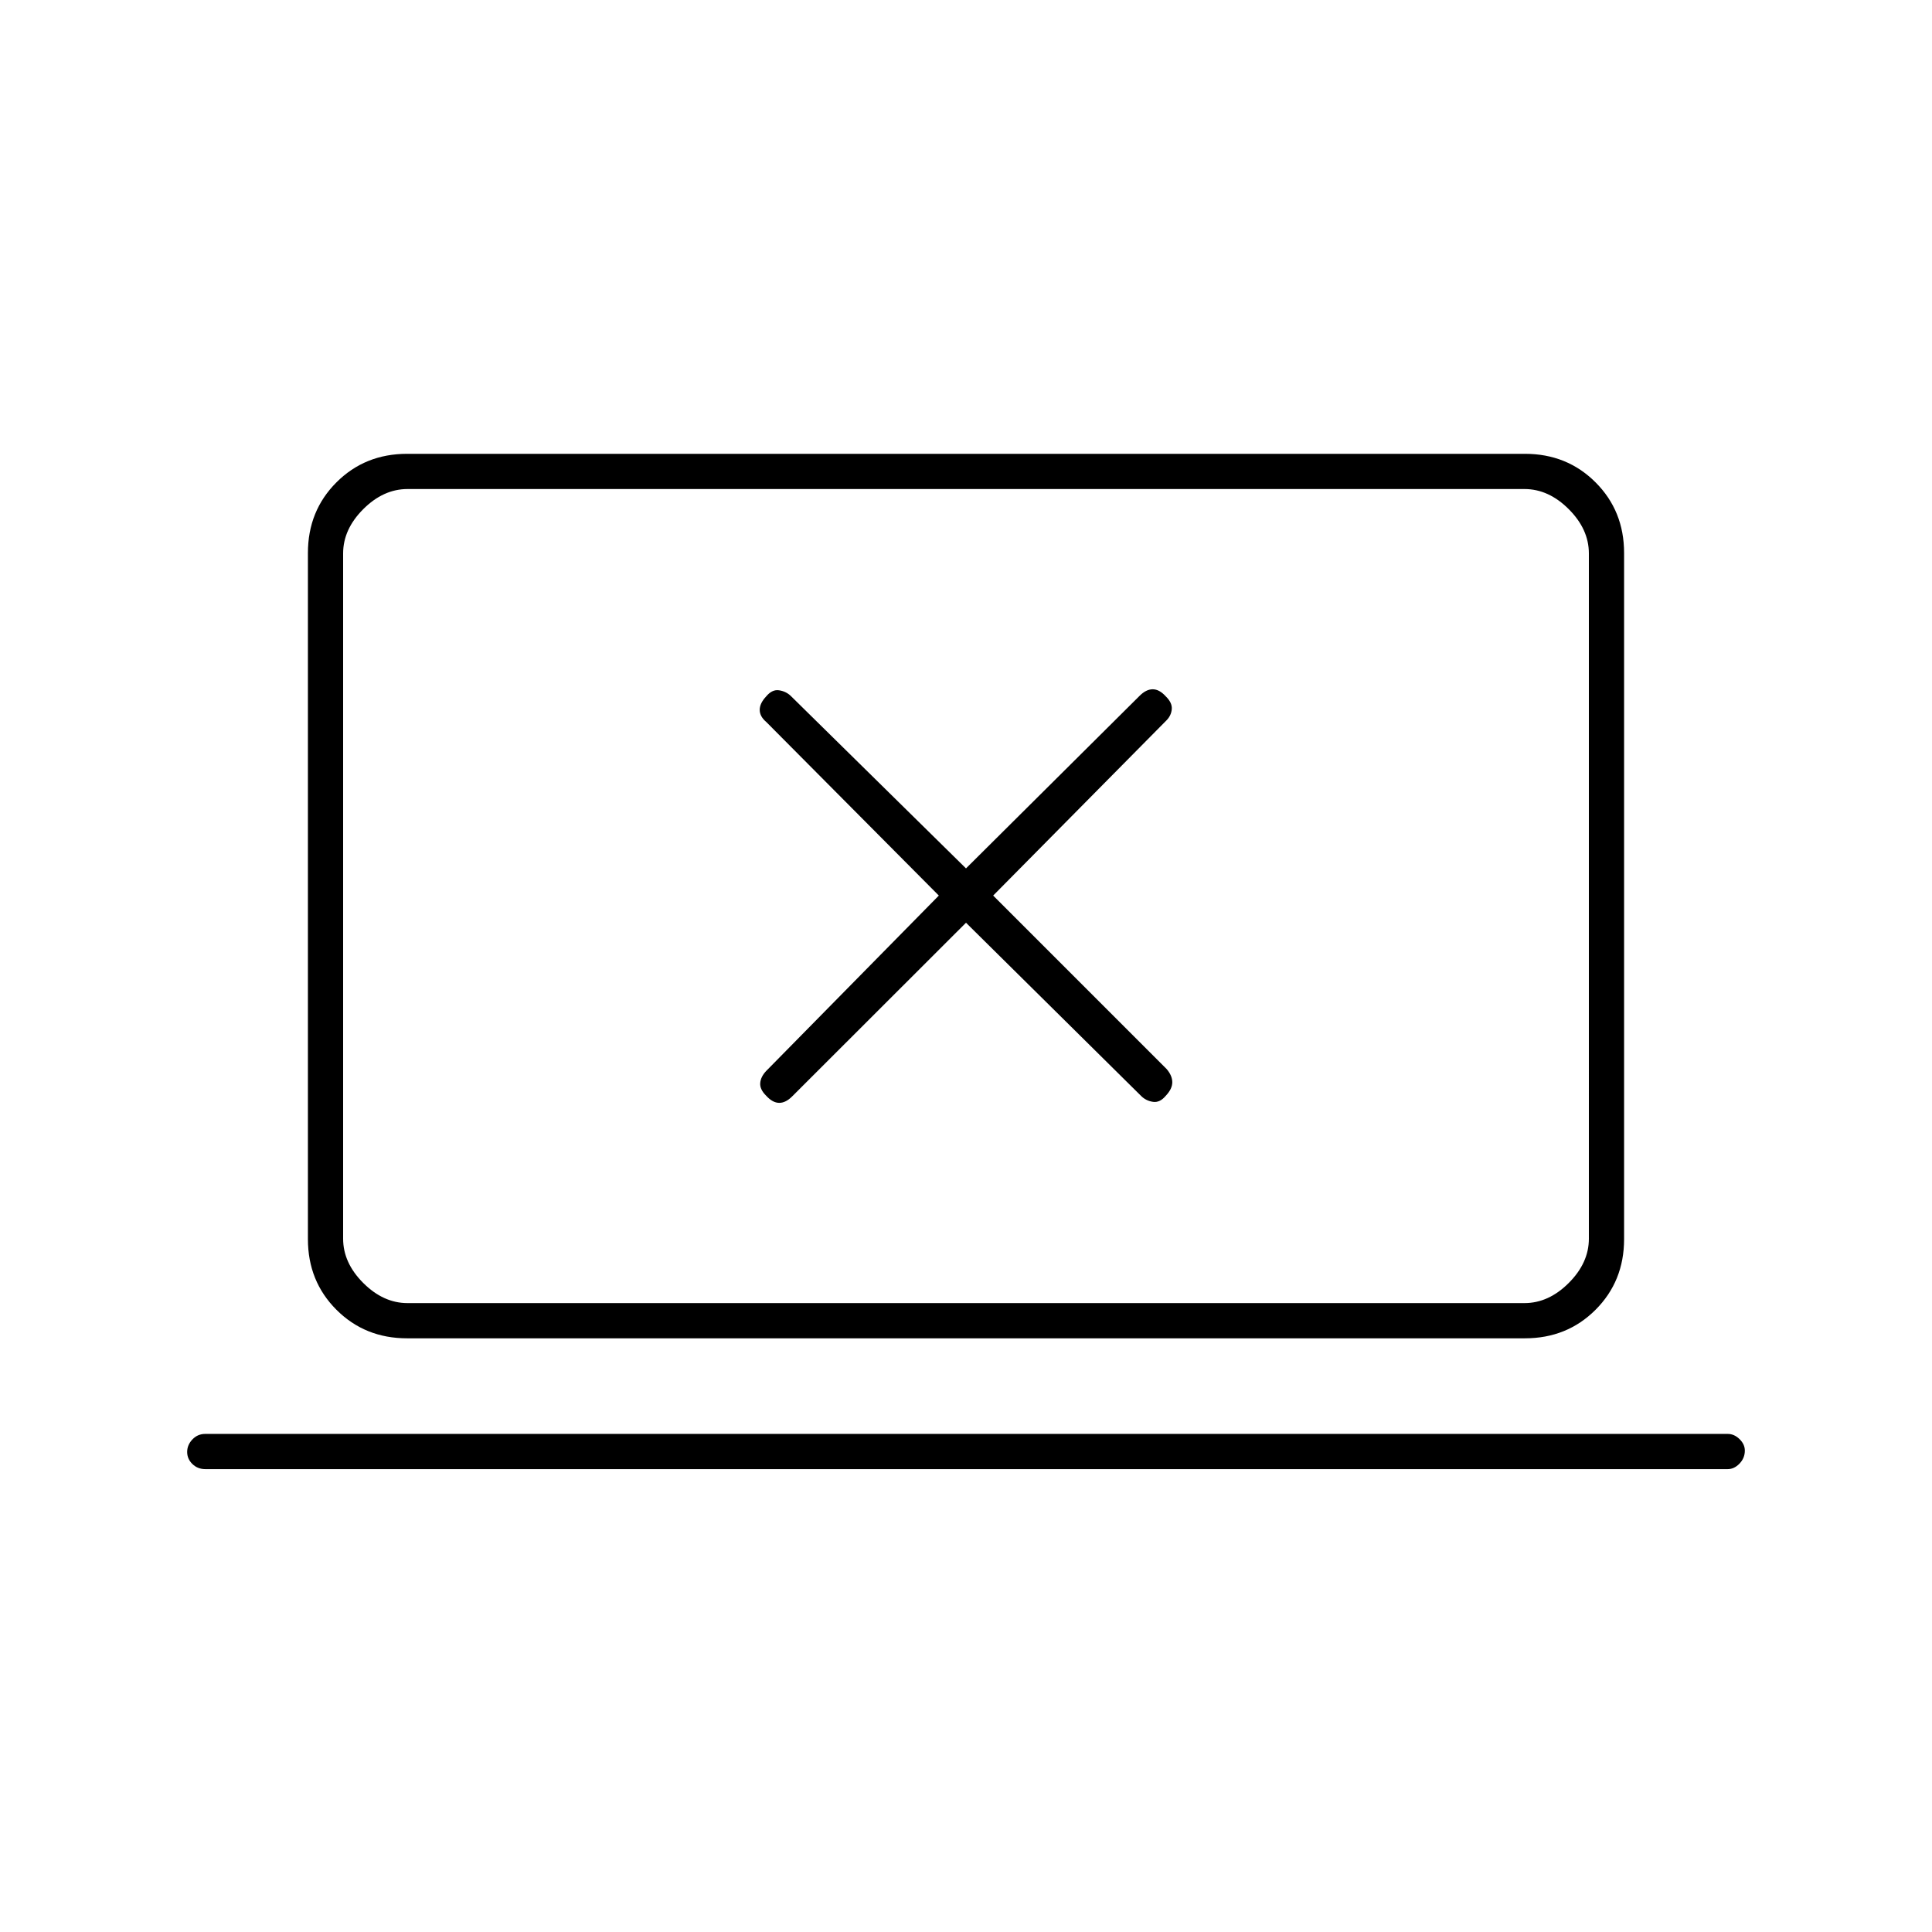<svg xmlns="http://www.w3.org/2000/svg" height="20" viewBox="0 -960 960 960" width="20"><path d="m480-501.5 87.1 86.16q2.4 2.34 5.82 2.84 3.41.5 6.33-3 3.25-3.43 3.25-6.72 0-3.28-2.77-6.54L493.5-515l86.16-87.1q2.34-2.4 2.59-5.57.25-3.16-3-6.33-3.18-3.5-6.47-3.5-3.28 0-6.54 3.27L480-528.5l-87.1-85.73q-2.4-2.27-5.82-2.77-3.41-.5-6.33 3-3.25 3.43-3.25 6.72 0 3.28 3.27 6.04L466.5-515l-85.73 87.1q-2.77 2.9-3.02 6.07-.25 3.16 3 6.33 3.18 3.5 6.47 3.5 3.28 0 6.54-3.34L480-501.5ZM102-230q-3.8 0-6.4-2.54-2.6-2.54-2.6-6t2.6-6.21q2.6-2.75 6.4-2.75h756.5q3.22 0 5.86 2.58 2.64 2.57 2.64 5.71 0 3.71-2.64 6.46T858.5-230H102Zm100.28-65q-20.92 0-35.1-14.18T153-344.29v-340.92q0-20.93 14.18-35.11t35.1-14.18h555.44q20.92 0 35.1 14.18T807-685.21v340.92q0 20.93-14.18 35.11T757.72-295H202.28Zm.22-17.5h555q12 0 22-10t10-22V-685q0-12-10-22t-22-10h-555q-12 0-22 10t-10 22v340.5q0 12 10 22t22 10Zm-32 0V-717v404.5Z"/></svg>